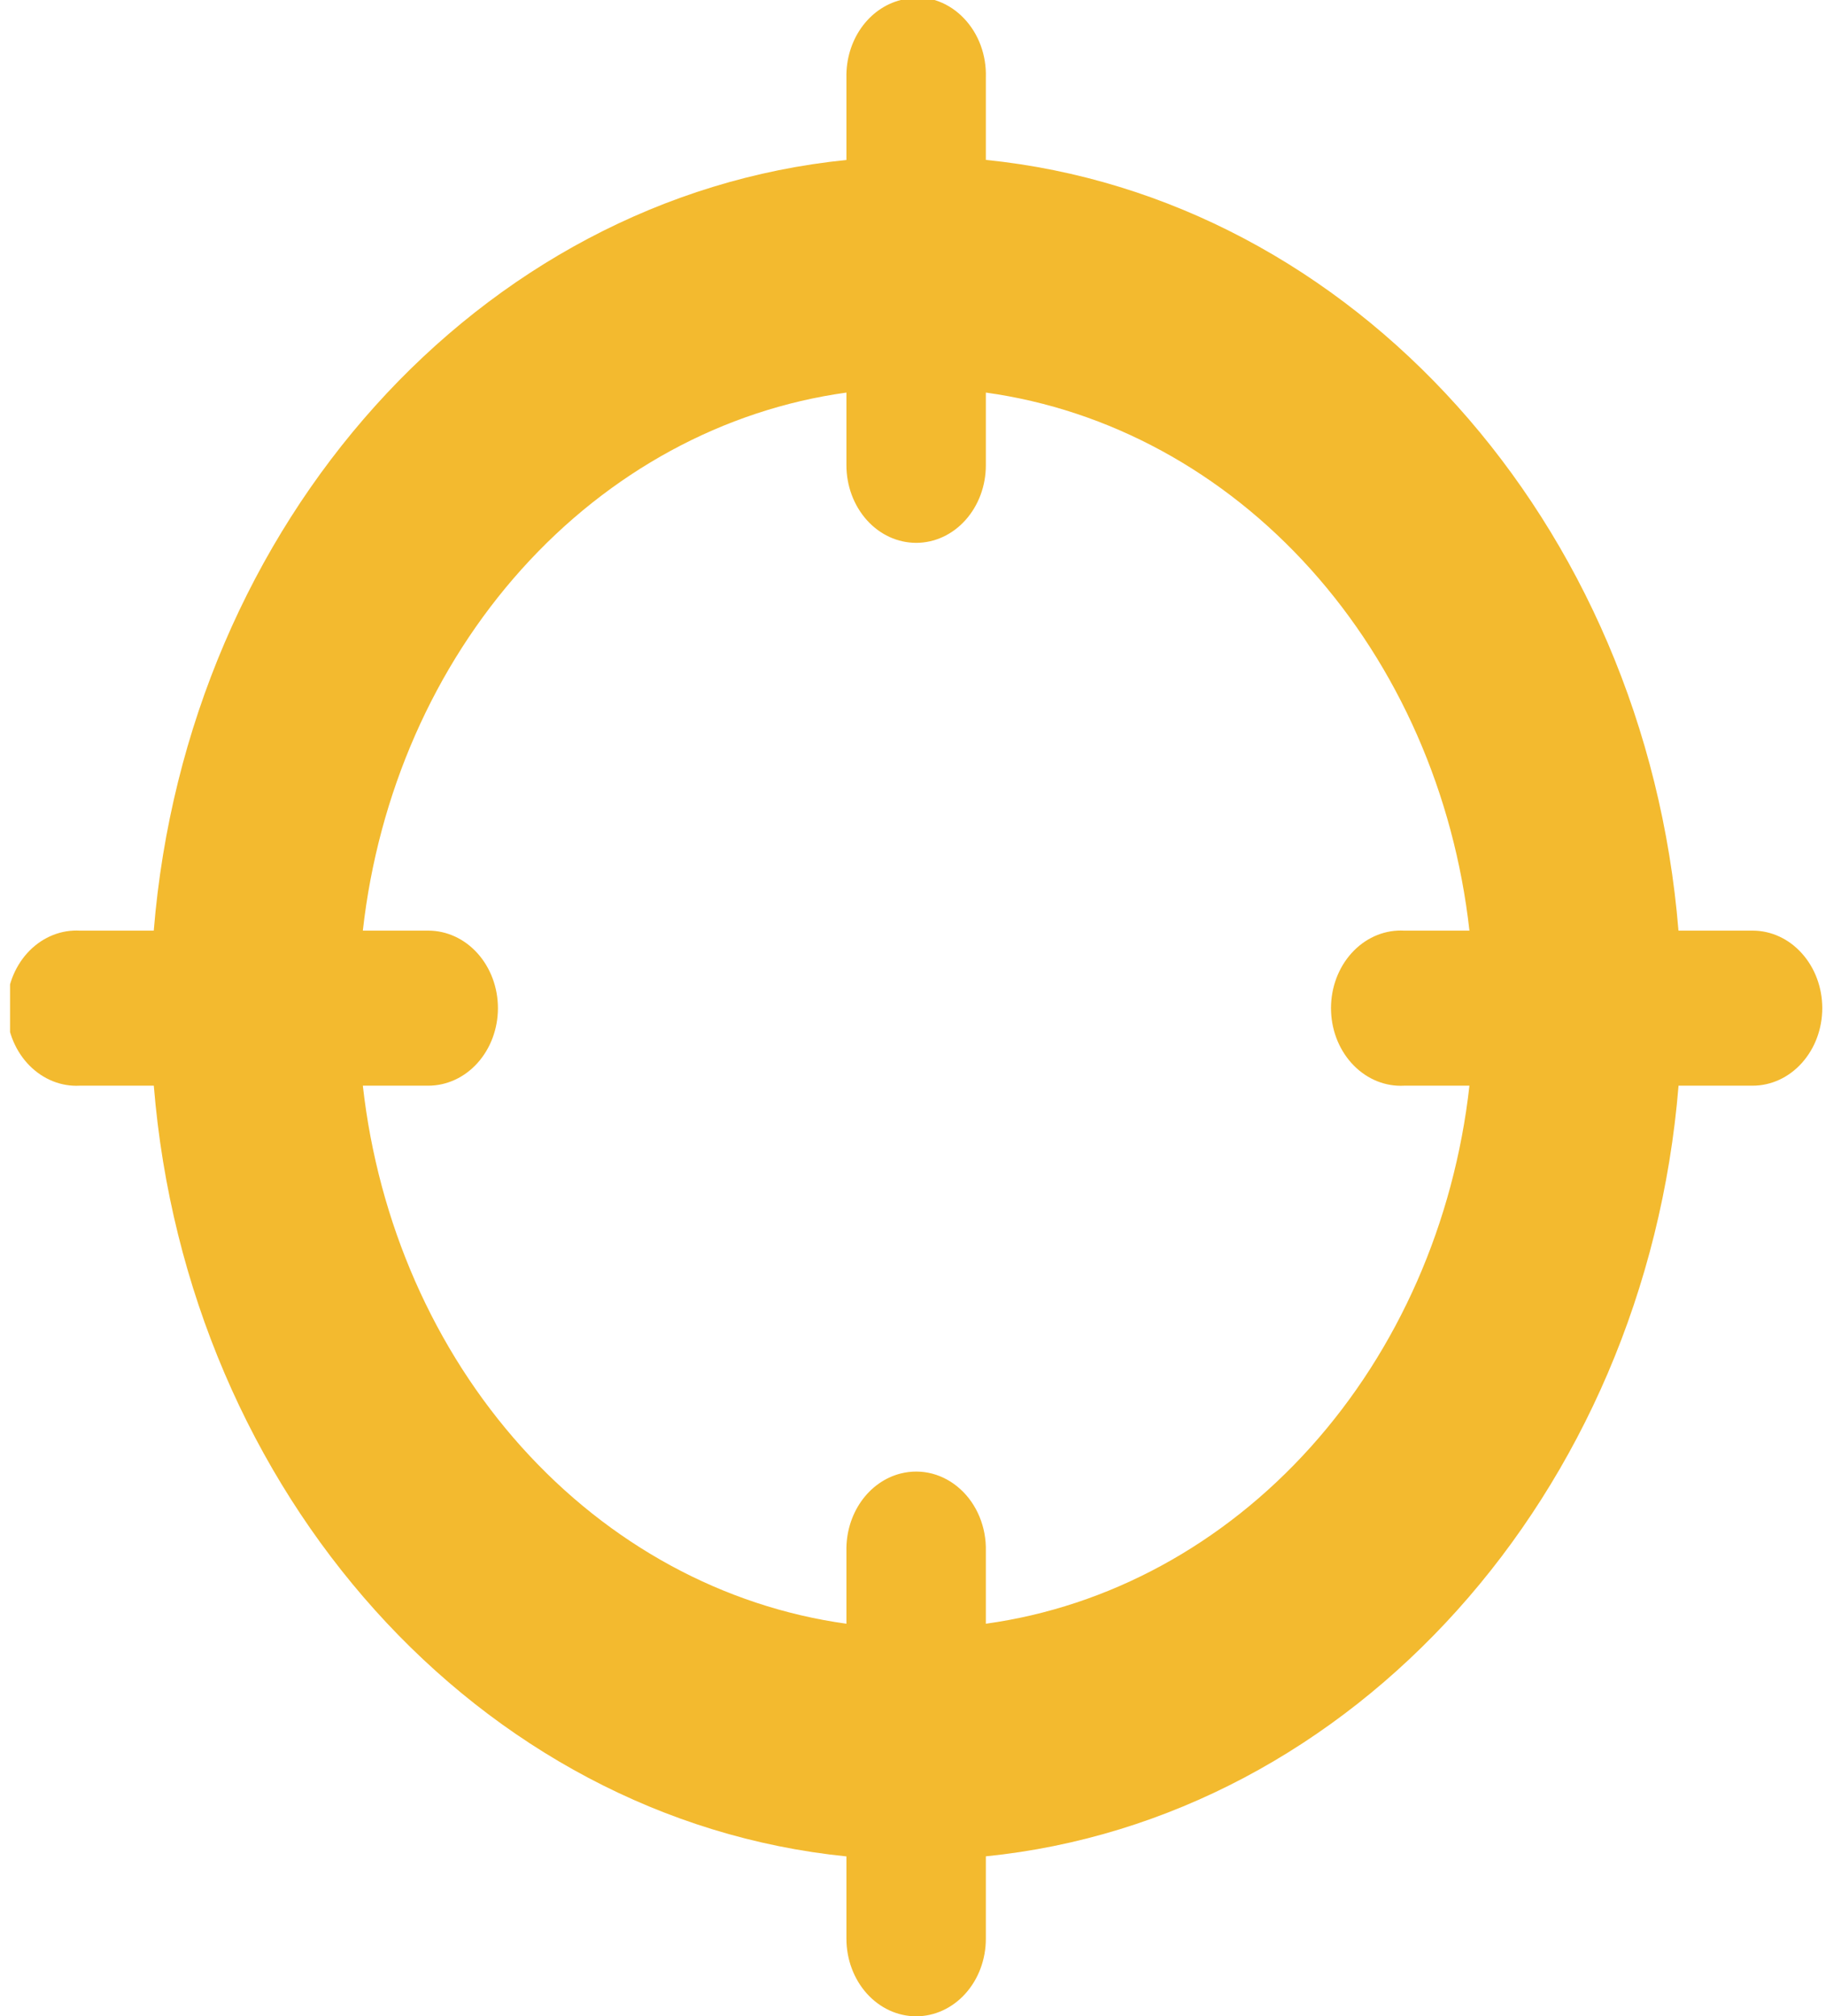 <svg width="48" height="53" viewBox="0 0 48 53" fill="none" xmlns="http://www.w3.org/2000/svg">
<g clip-path="url(#clip0_9_223)">
<path d="M23.91 -0.063C23.833 -0.048 23.756 -0.027 23.681 1.34036e-05C23.268 0.103 22.899 0.363 22.638 0.734C22.377 1.106 22.24 1.567 22.25 2.038V4.205C12.607 5.178 4.917 13.733 4.042 24.462H2.096C2.038 24.459 1.981 24.459 1.924 24.462C1.438 24.487 0.981 24.726 0.653 25.126C0.326 25.527 0.155 26.055 0.177 26.596C0.2 27.137 0.415 27.645 0.775 28.009C1.135 28.373 1.61 28.564 2.096 28.538H4.043C4.917 39.267 12.607 47.822 22.25 48.797V50.962C22.25 51.502 22.444 52.021 22.787 52.403C23.131 52.785 23.597 53 24.083 53C24.569 53 25.035 52.785 25.378 52.403C25.722 52.021 25.915 51.502 25.915 50.962V48.795C35.558 47.822 43.248 39.267 44.124 28.538H46.07C46.556 28.538 47.022 28.324 47.365 27.941C47.709 27.559 47.902 27.041 47.902 26.5C47.902 25.959 47.709 25.441 47.365 25.059C47.022 24.676 46.556 24.462 46.07 24.462H44.122C43.248 13.733 35.56 5.178 25.915 4.203V2.038C25.924 1.749 25.878 1.46 25.779 1.192C25.68 0.923 25.53 0.682 25.34 0.483C25.151 0.284 24.925 0.132 24.678 0.038C24.432 -0.056 24.17 -0.091 23.91 -0.063ZM22.25 10.319V12.231C22.25 12.771 22.444 13.29 22.787 13.672C23.131 14.055 23.597 14.269 24.083 14.269C24.569 14.269 25.035 14.055 25.378 13.672C25.722 13.29 25.915 12.771 25.915 12.231V10.319C29.146 10.766 32.151 12.4 34.453 14.962C36.756 17.524 38.225 20.867 38.627 24.462H36.908C36.851 24.459 36.794 24.459 36.736 24.462C36.25 24.487 35.793 24.726 35.466 25.126C35.138 25.527 34.967 26.055 34.99 26.596C35.013 27.137 35.228 27.645 35.588 28.009C35.947 28.373 36.422 28.564 36.908 28.538H38.627C38.225 32.133 36.756 35.476 34.453 38.038C32.151 40.6 29.146 42.234 25.915 42.681V40.769C25.922 40.459 25.865 40.152 25.749 39.87C25.633 39.589 25.461 39.34 25.245 39.144C25.03 38.947 24.777 38.808 24.506 38.736C24.235 38.665 23.953 38.663 23.681 38.731C23.268 38.834 22.899 39.093 22.638 39.465C22.377 39.837 22.24 40.298 22.25 40.769V42.681C19.019 42.234 16.015 40.6 13.712 38.038C11.409 35.476 9.941 32.133 9.538 28.538H11.257C11.743 28.538 12.209 28.324 12.553 27.941C12.896 27.559 13.089 27.041 13.089 26.5C13.089 25.959 12.896 25.441 12.553 25.059C12.209 24.676 11.743 24.462 11.257 24.462H9.538C9.941 20.867 11.409 17.524 13.712 14.962C16.015 12.4 19.019 10.766 22.25 10.319Z" fill="#F3BA2F"/>
</g>
<defs>
<clipPath id="clip0_9_223">
<rect width="47.638" height="53" fill="white" transform="translate(0.264)"/>
</clipPath>
</defs>
</svg>
